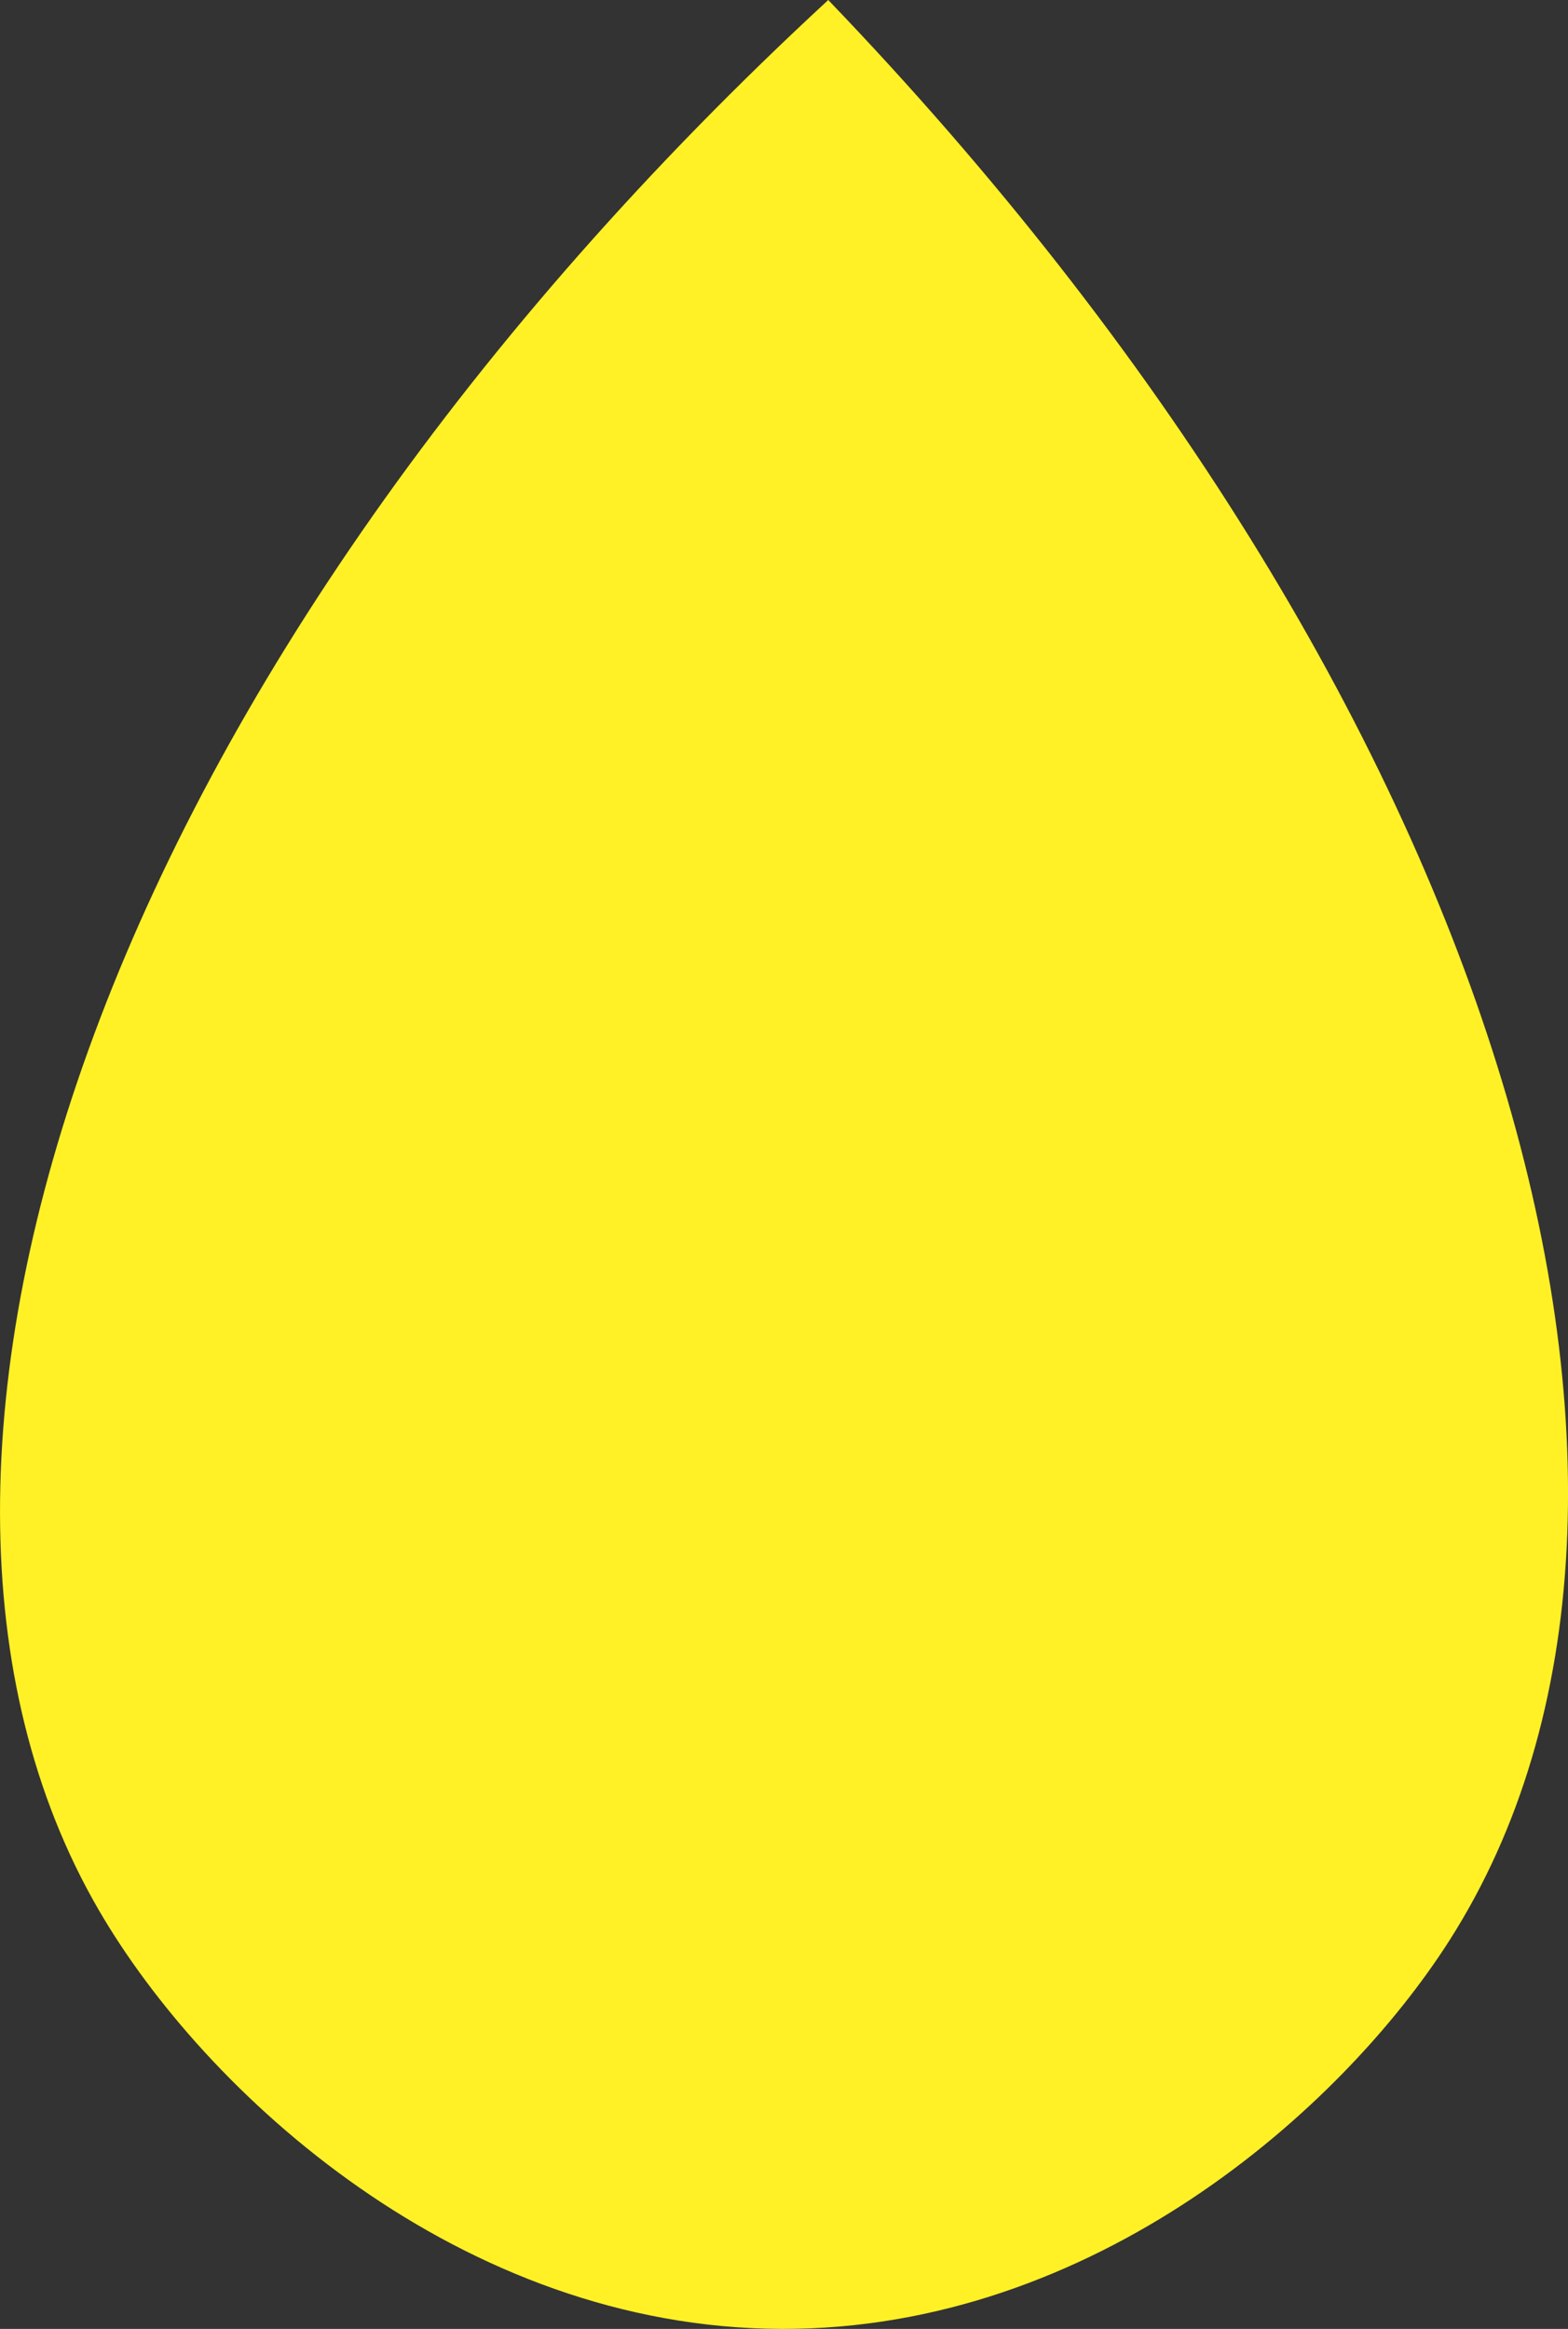 <?xml version="1.0" encoding="UTF-8"?>
<svg id="Calque_2" data-name="Calque 2" xmlns="http://www.w3.org/2000/svg" viewBox="0 0 101 150">
  <rect x="0" y="0" width="101" height="150" fill="#333333" stroke="none"/>
  <defs>
    <style>
      .cls-1 {
        fill: #fff125;
        stroke-width: 0px;
      }
    </style>
  </defs>
  <g id="Calque_1-2" data-name="Calque 1">
    <path class="cls-1" d="m53.35,0C6.92,42.88-10.63,93.72,6.35,123c6.86,11.83,23.31,26.94,44,27,20.1.05,36.05-14.12,43-25,18.31-28.65,3.29-79.91-40-125Z"/>
  </g>
</svg>
